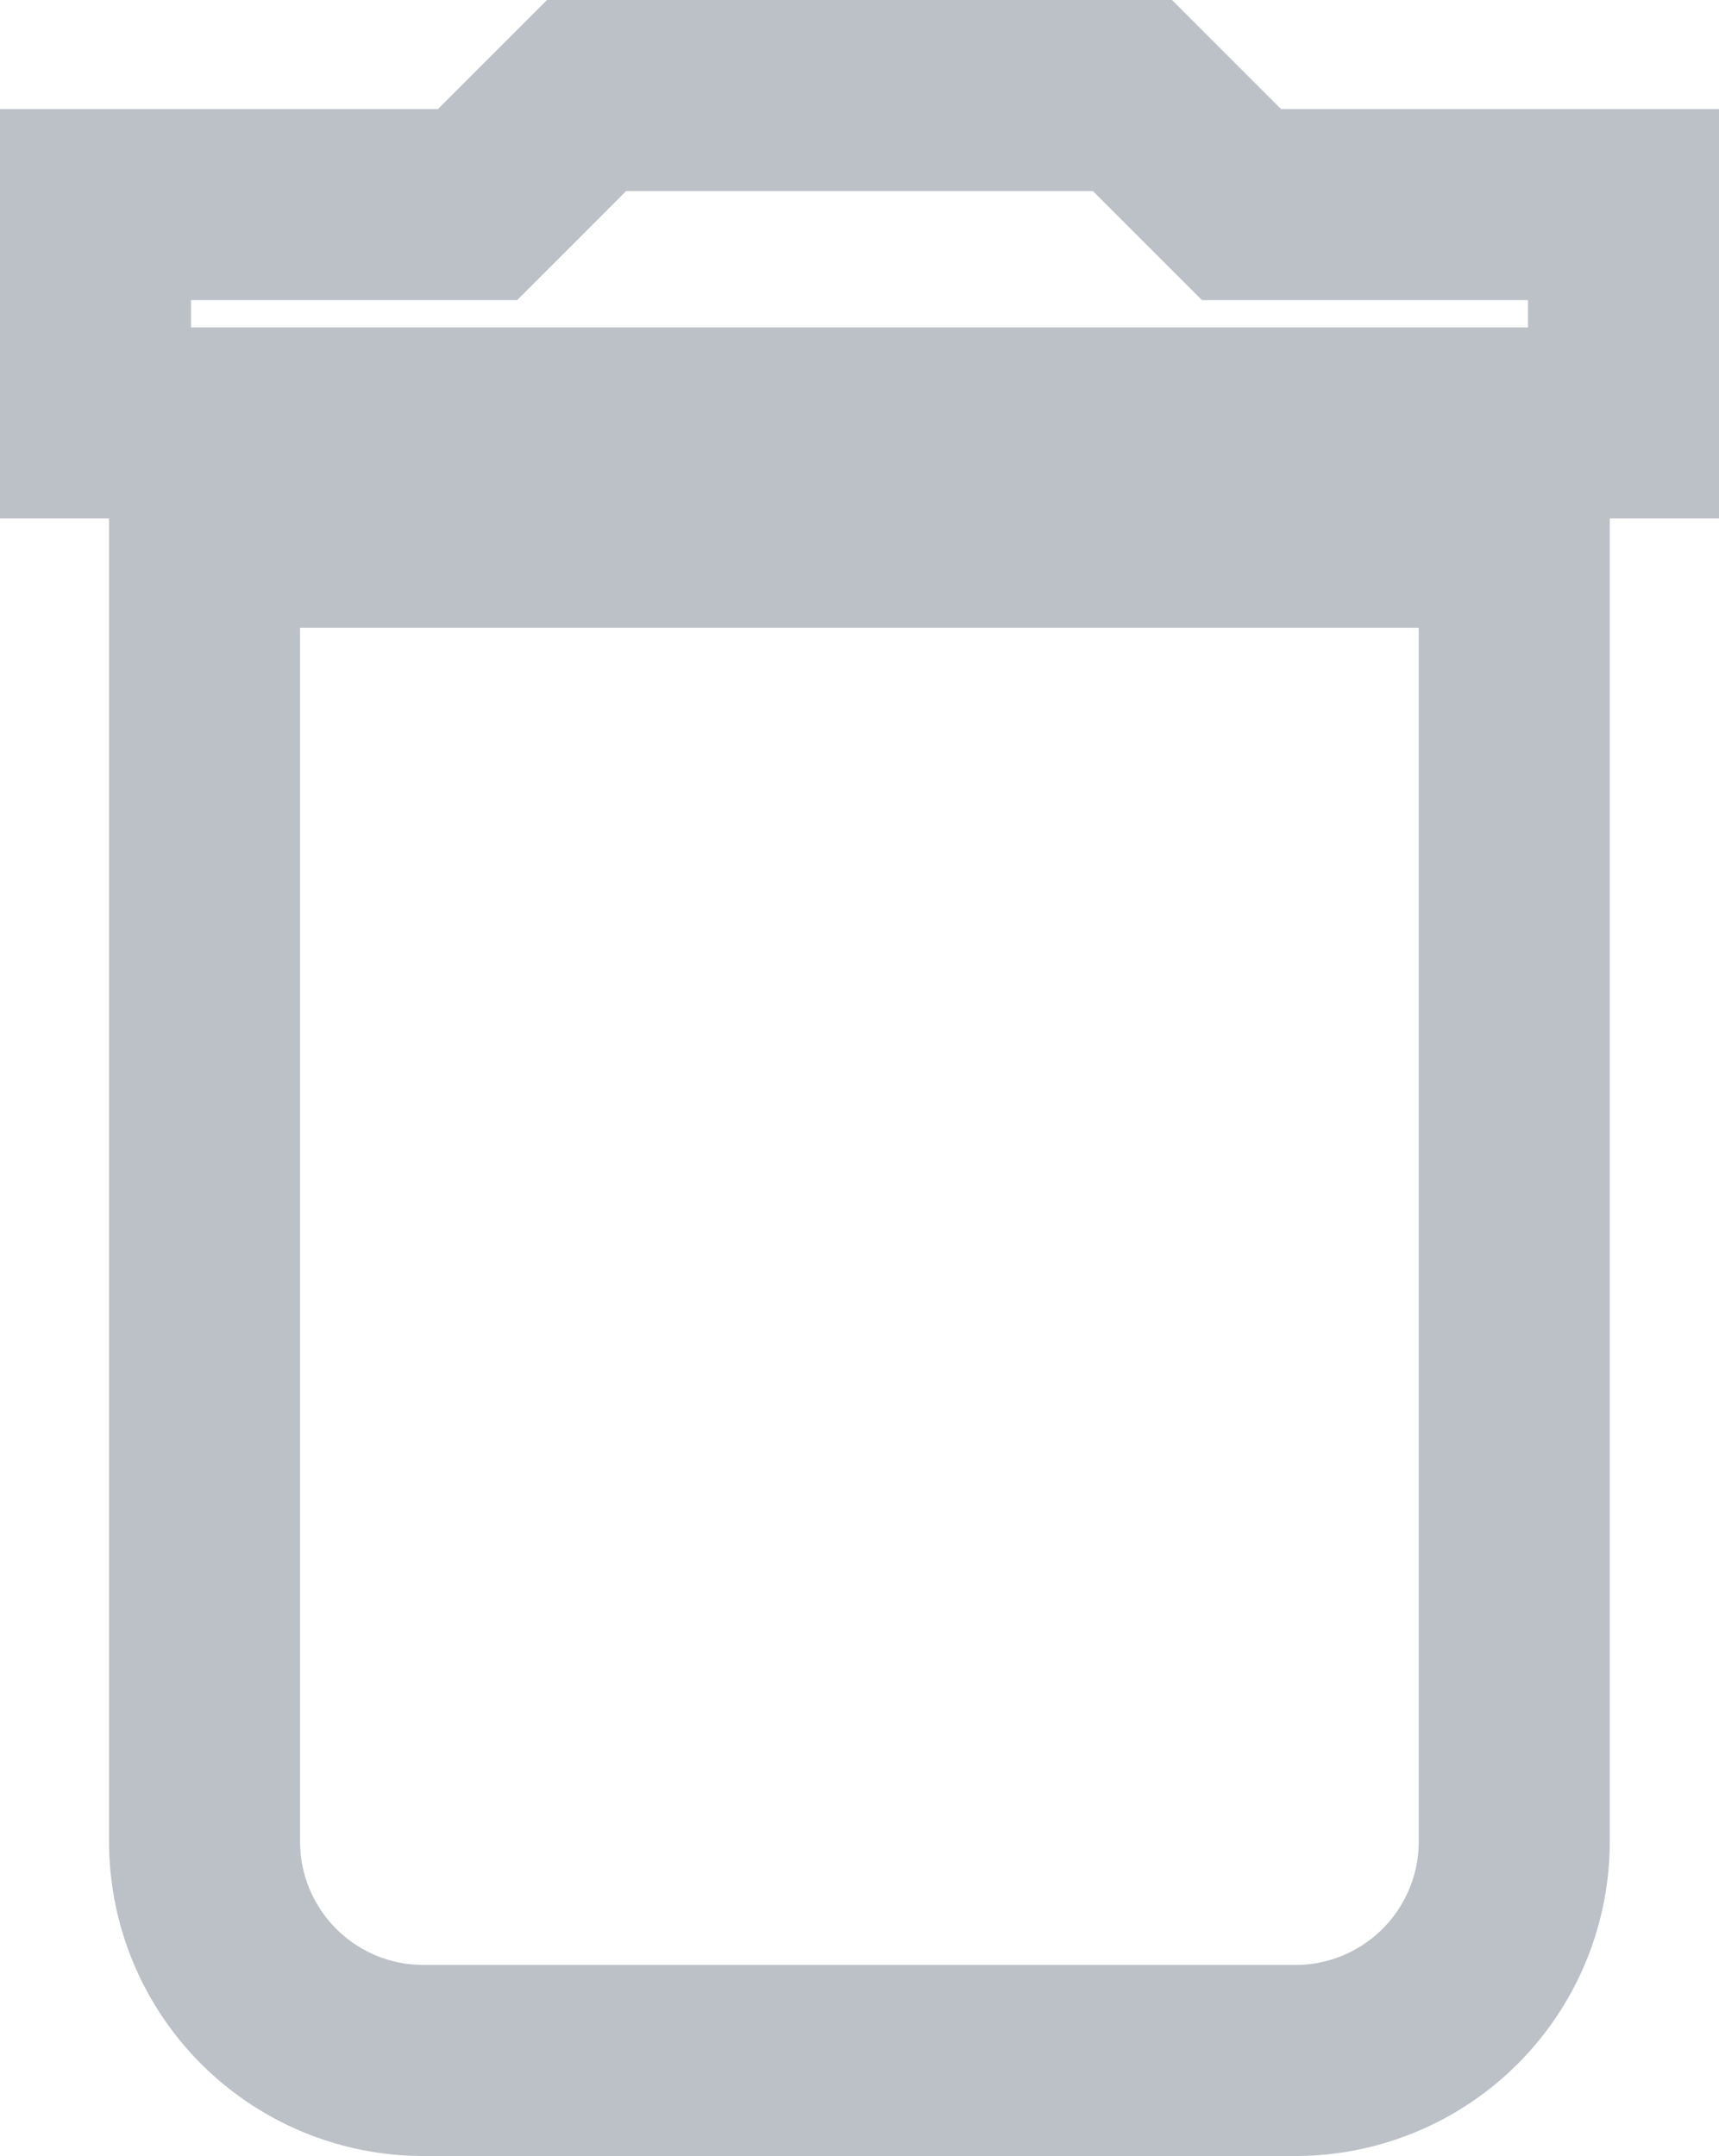 <svg xmlns="http://www.w3.org/2000/svg" width="9" height="11.286" viewBox="0 0 9 11.286">
  <path id="Icon_material-delete" data-name="Icon material-delete" d="M8.071,13.643a1.146,1.146,0,0,0,1.143,1.143h4.571a1.146,1.146,0,0,0,1.143-1.143V6.786H8.071ZM15.5,5.071h-2L12.929,4.5H10.071L9.5,5.071h-2V6.214h8Z" transform="translate(-7 -4)" fill="none" stroke="#bcc0c7" stroke-width="1"/>
</svg>

